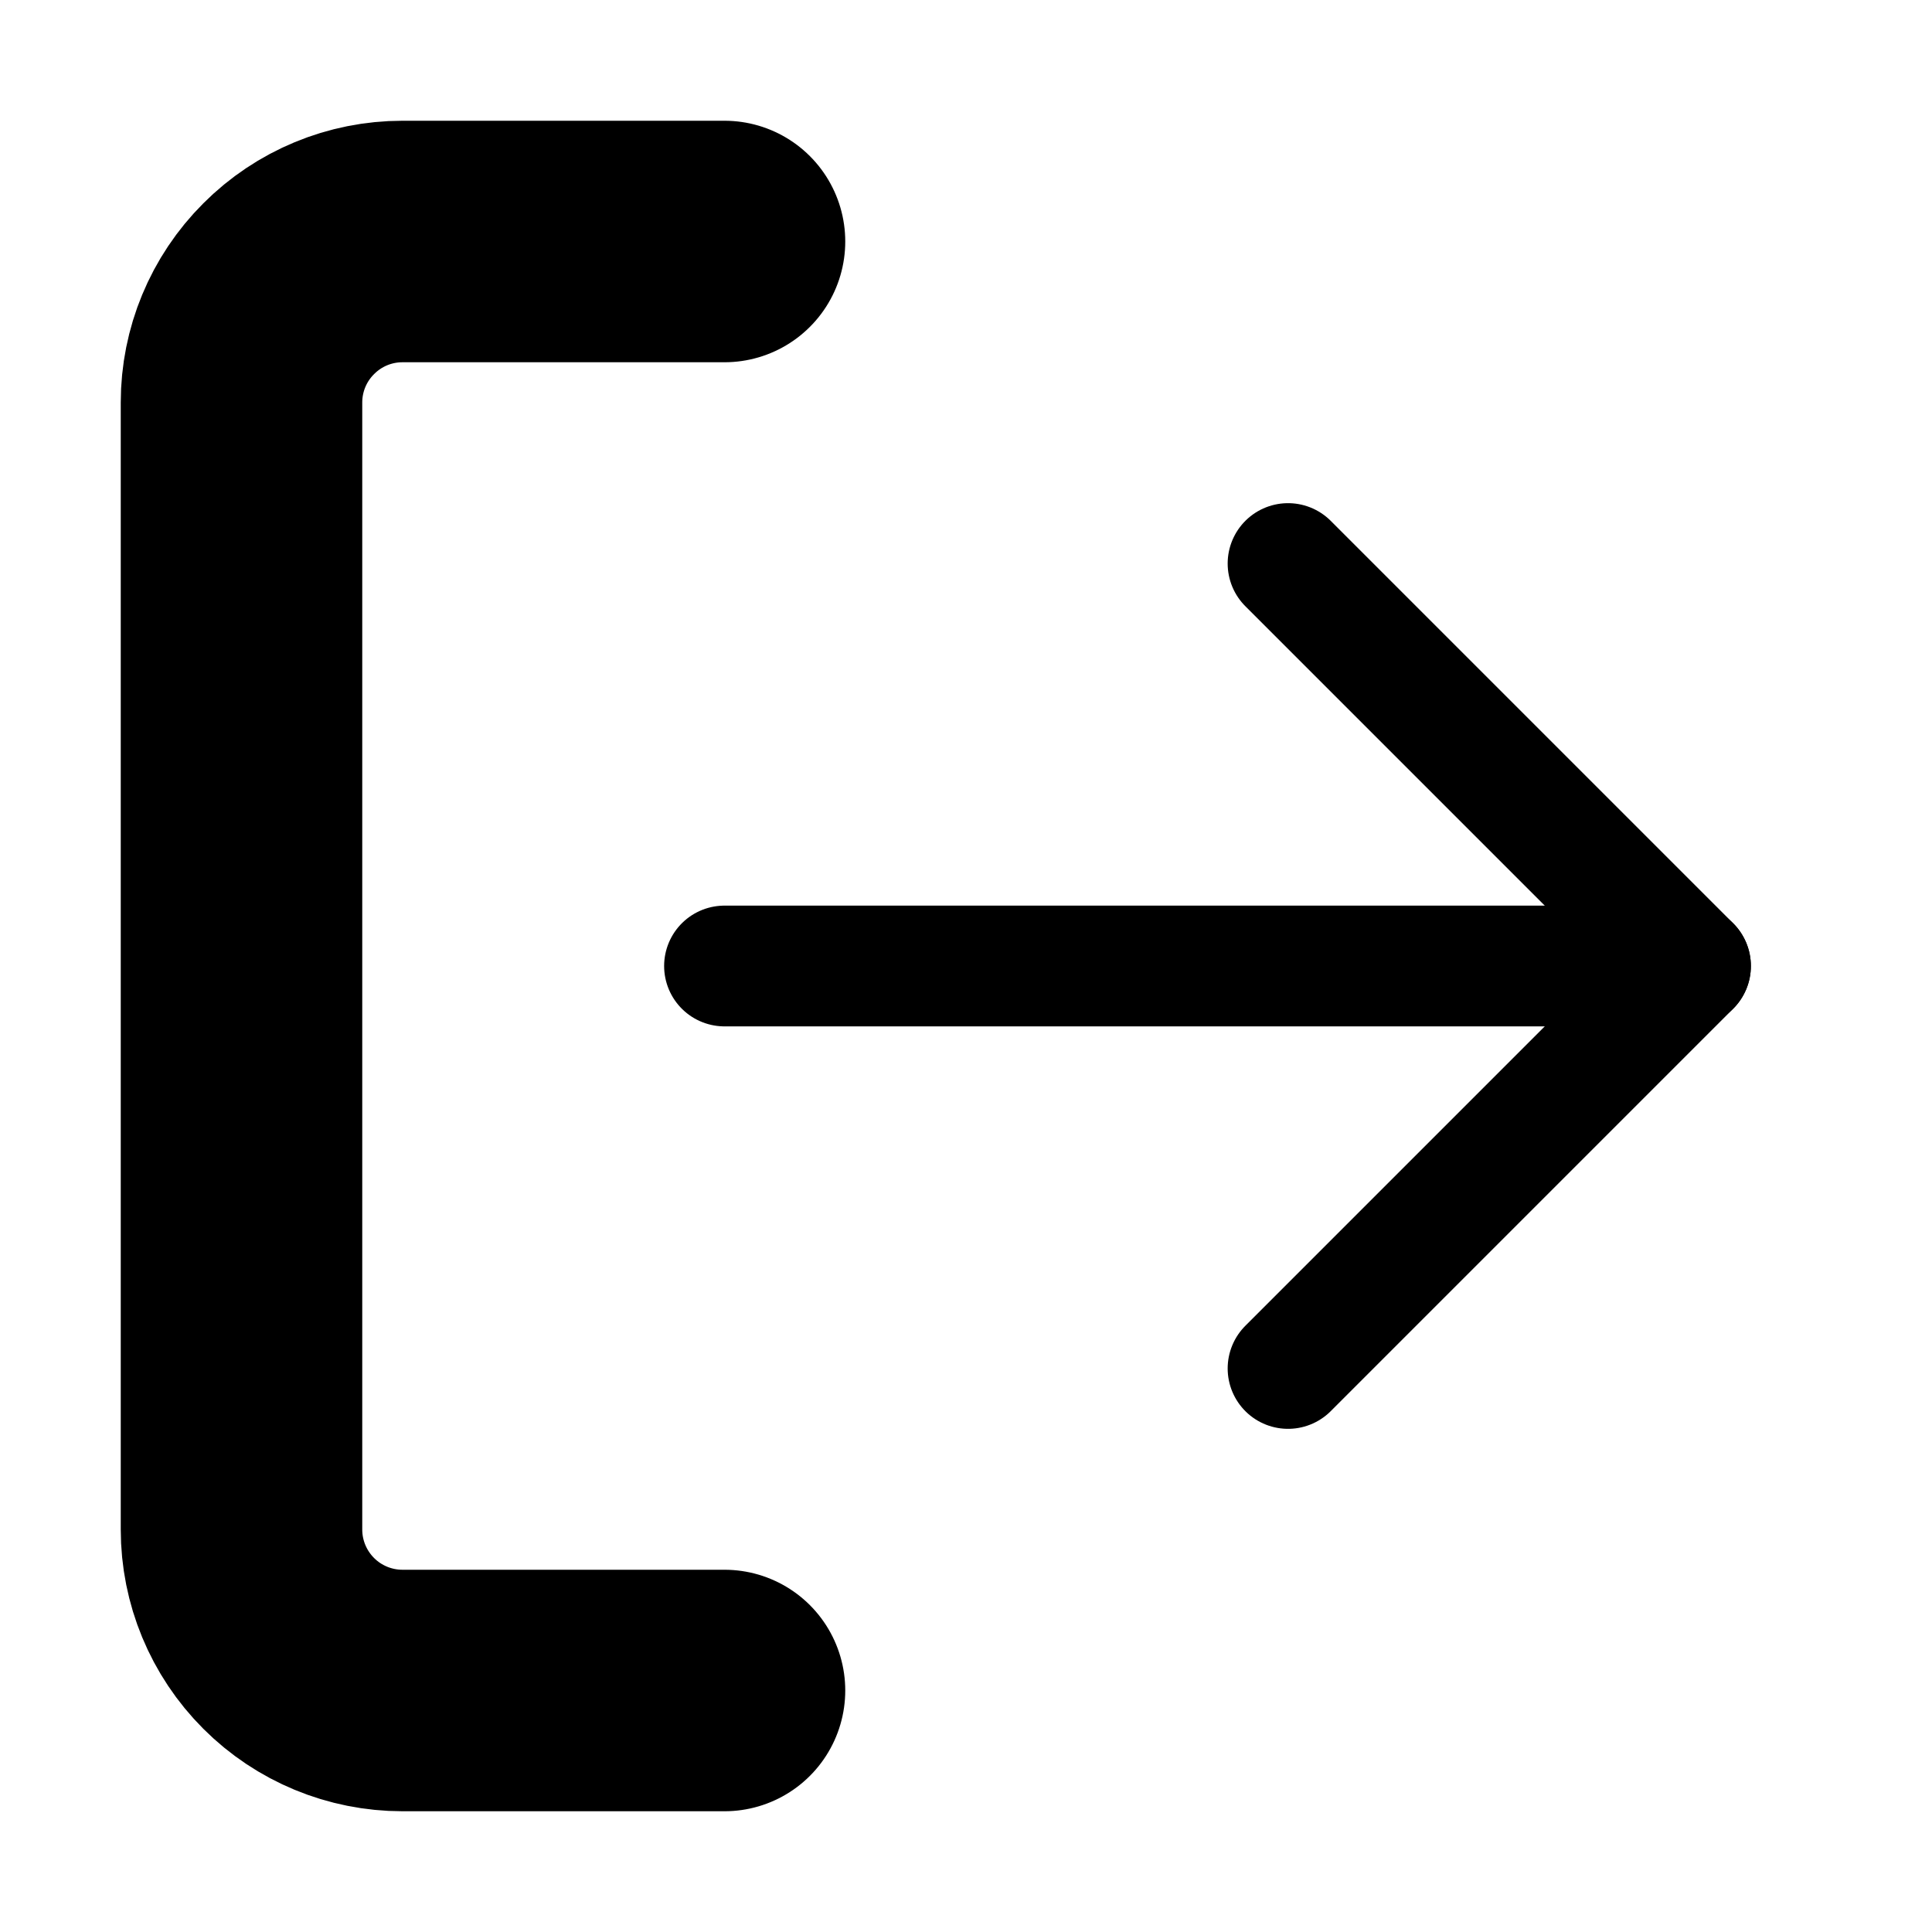 <svg width="16" height="16" viewBox="0 0 16 16" fill="none" xmlns="http://www.w3.org/2000/svg">
<path d="M6 14H3.333C2.98 14 2.641 13.86 2.391 13.61C2.14 13.359 2 13.02 2 12.667V3.333C2 2.98 2.14 2.641 2.391 2.391C2.641 2.14 2.98 2 3.333 2H6" stroke="black" stroke-width="2" stroke-linecap="round" stroke-linejoin="round"/>
<path d="M10.667 11.333L14 8L10.667 4.667" stroke="black" stroke-linecap="round" stroke-linejoin="round"/>
<path d="M14 8H6" stroke="black" stroke-linecap="round" stroke-linejoin="round"/>
</svg>
